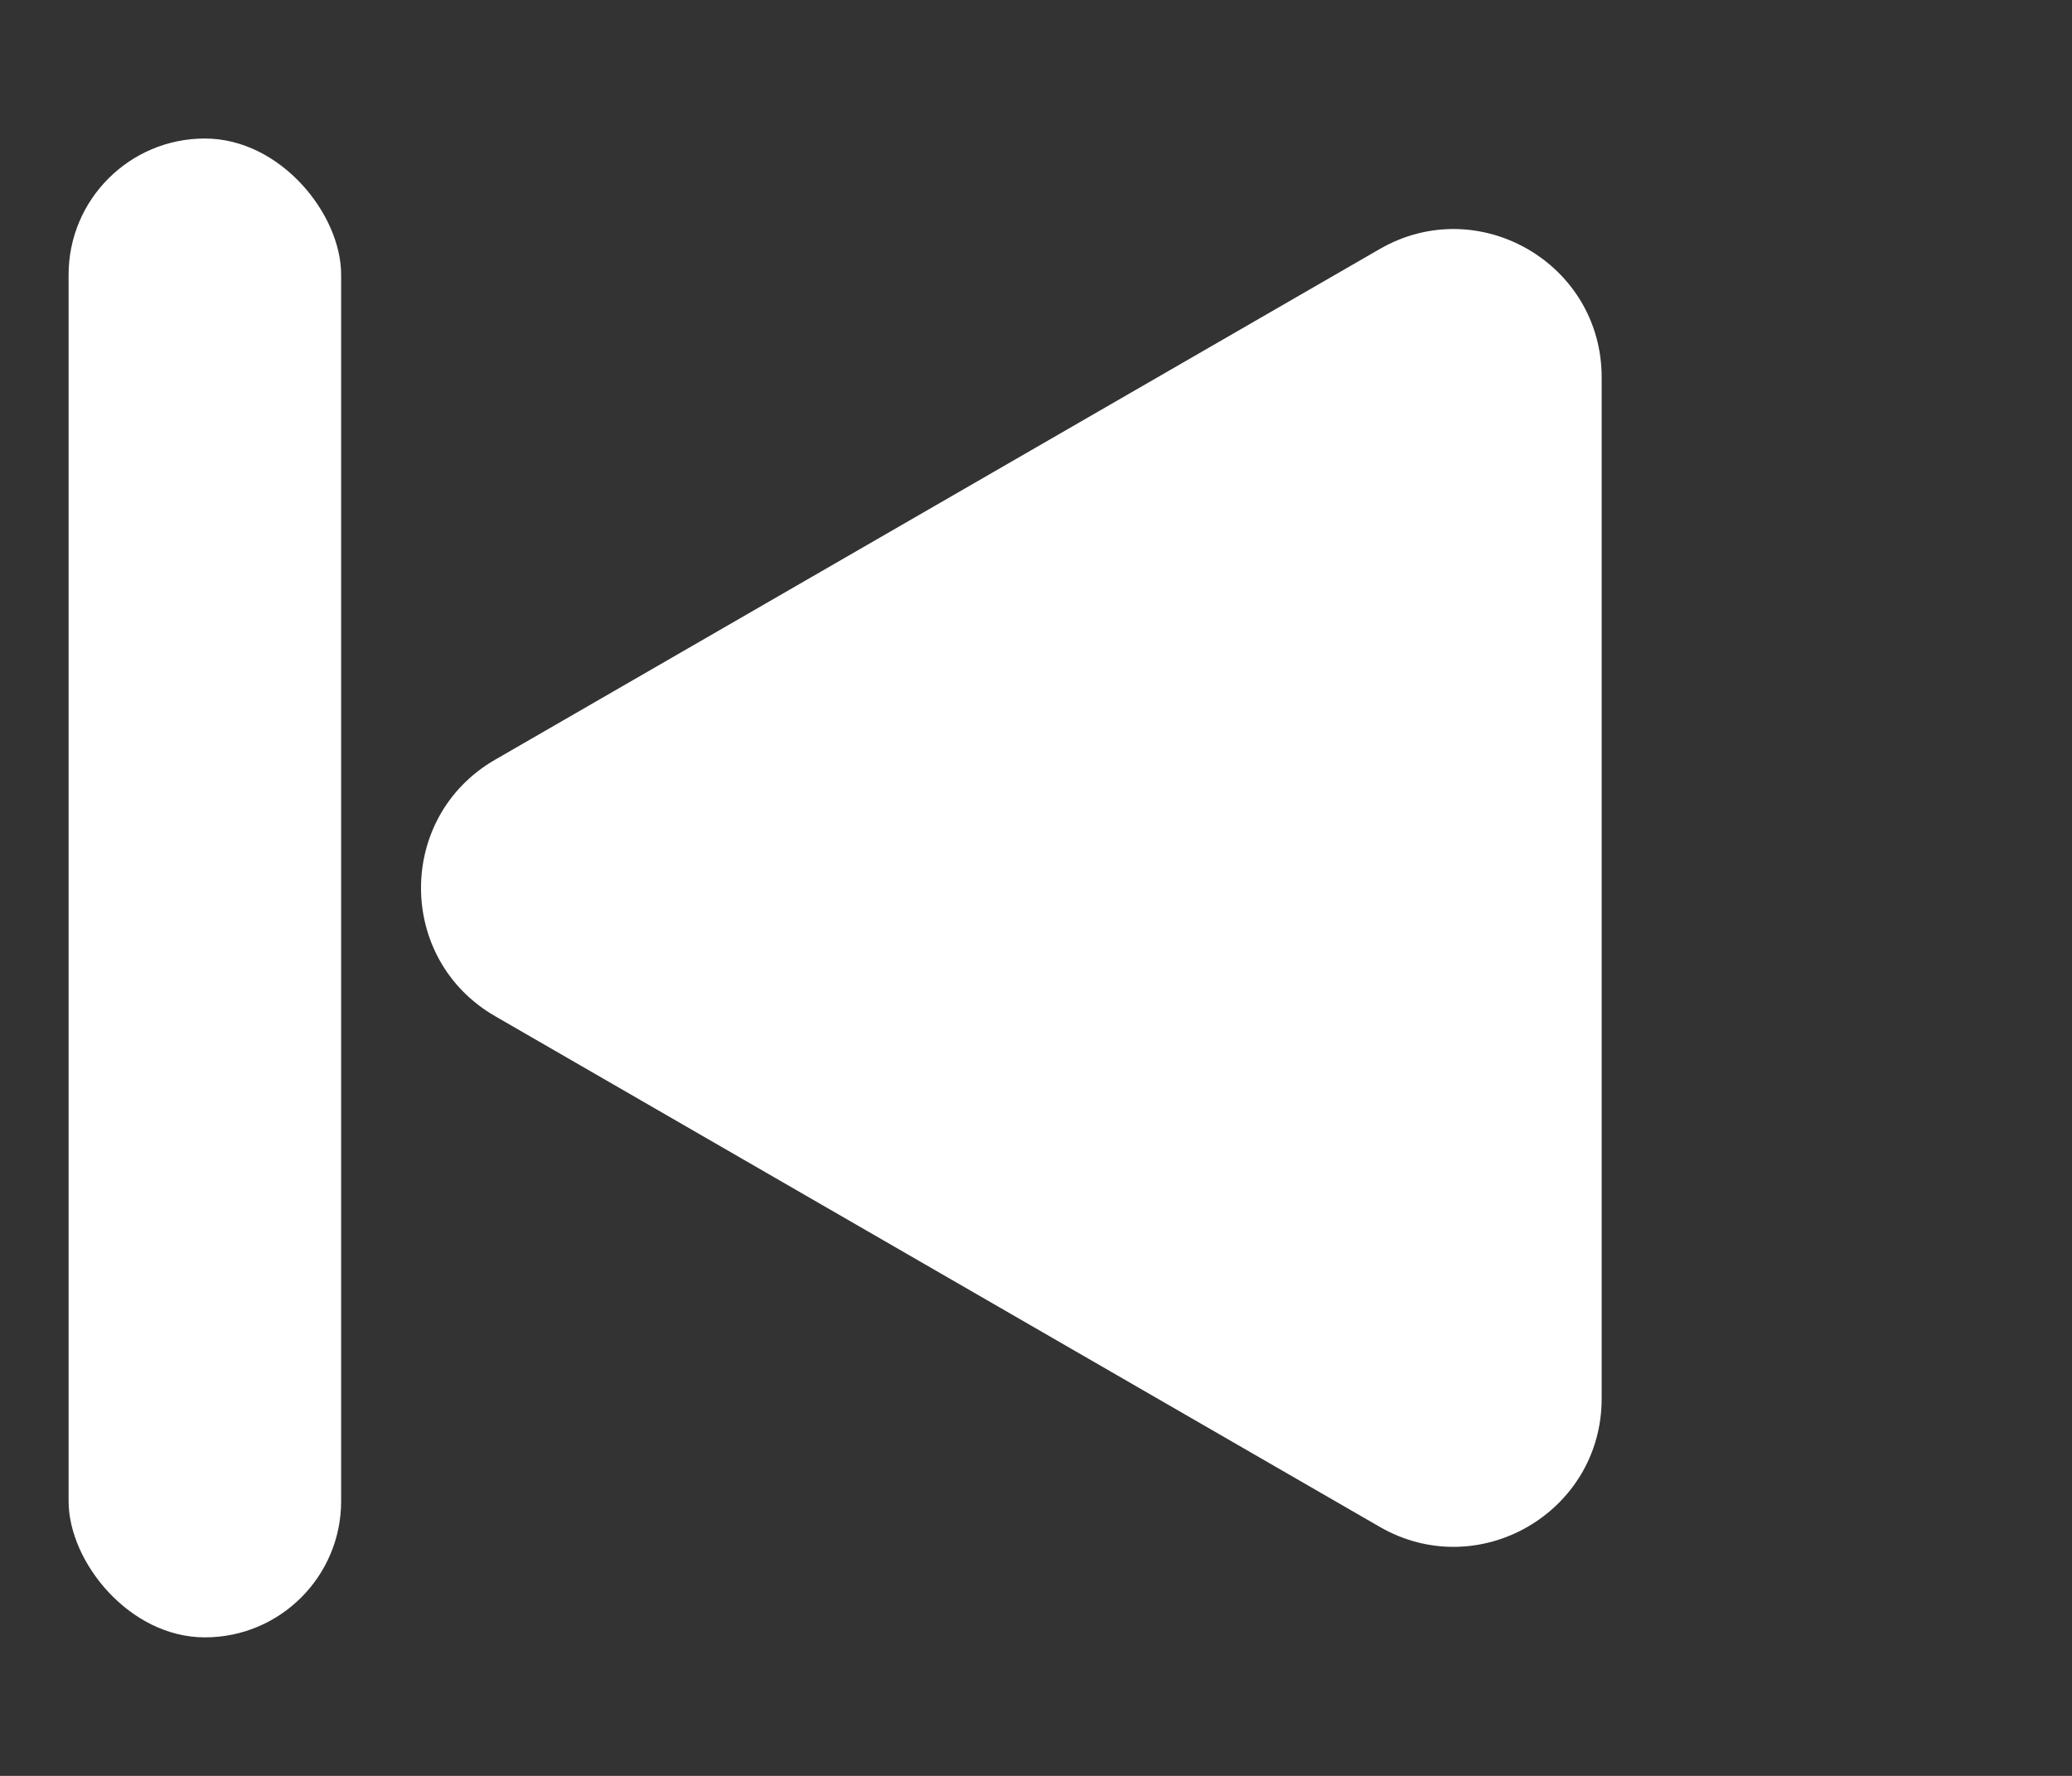 <svg width="28" height="24" viewBox="0 0 28 24" fill="none" xmlns="http://www.w3.org/2000/svg">
<rect x="0" y="0" width="28" height="24" fill="#333333" stroke="none"/>
<path d="M6.689 13.732C5.356 12.962 5.356 11.038 6.689 10.268L18.644 3.366C19.977 2.596 21.644 3.559 21.644 5.098L21.644 18.902C21.644 20.441 19.977 21.404 18.644 20.634L6.689 13.732Z" fill="white"/>
<rect x="4.61" y="22.128" width="3.683" height="20.256" rx="1.841" transform="rotate(180 4.61 22.128)" fill="white"/>
</svg>
